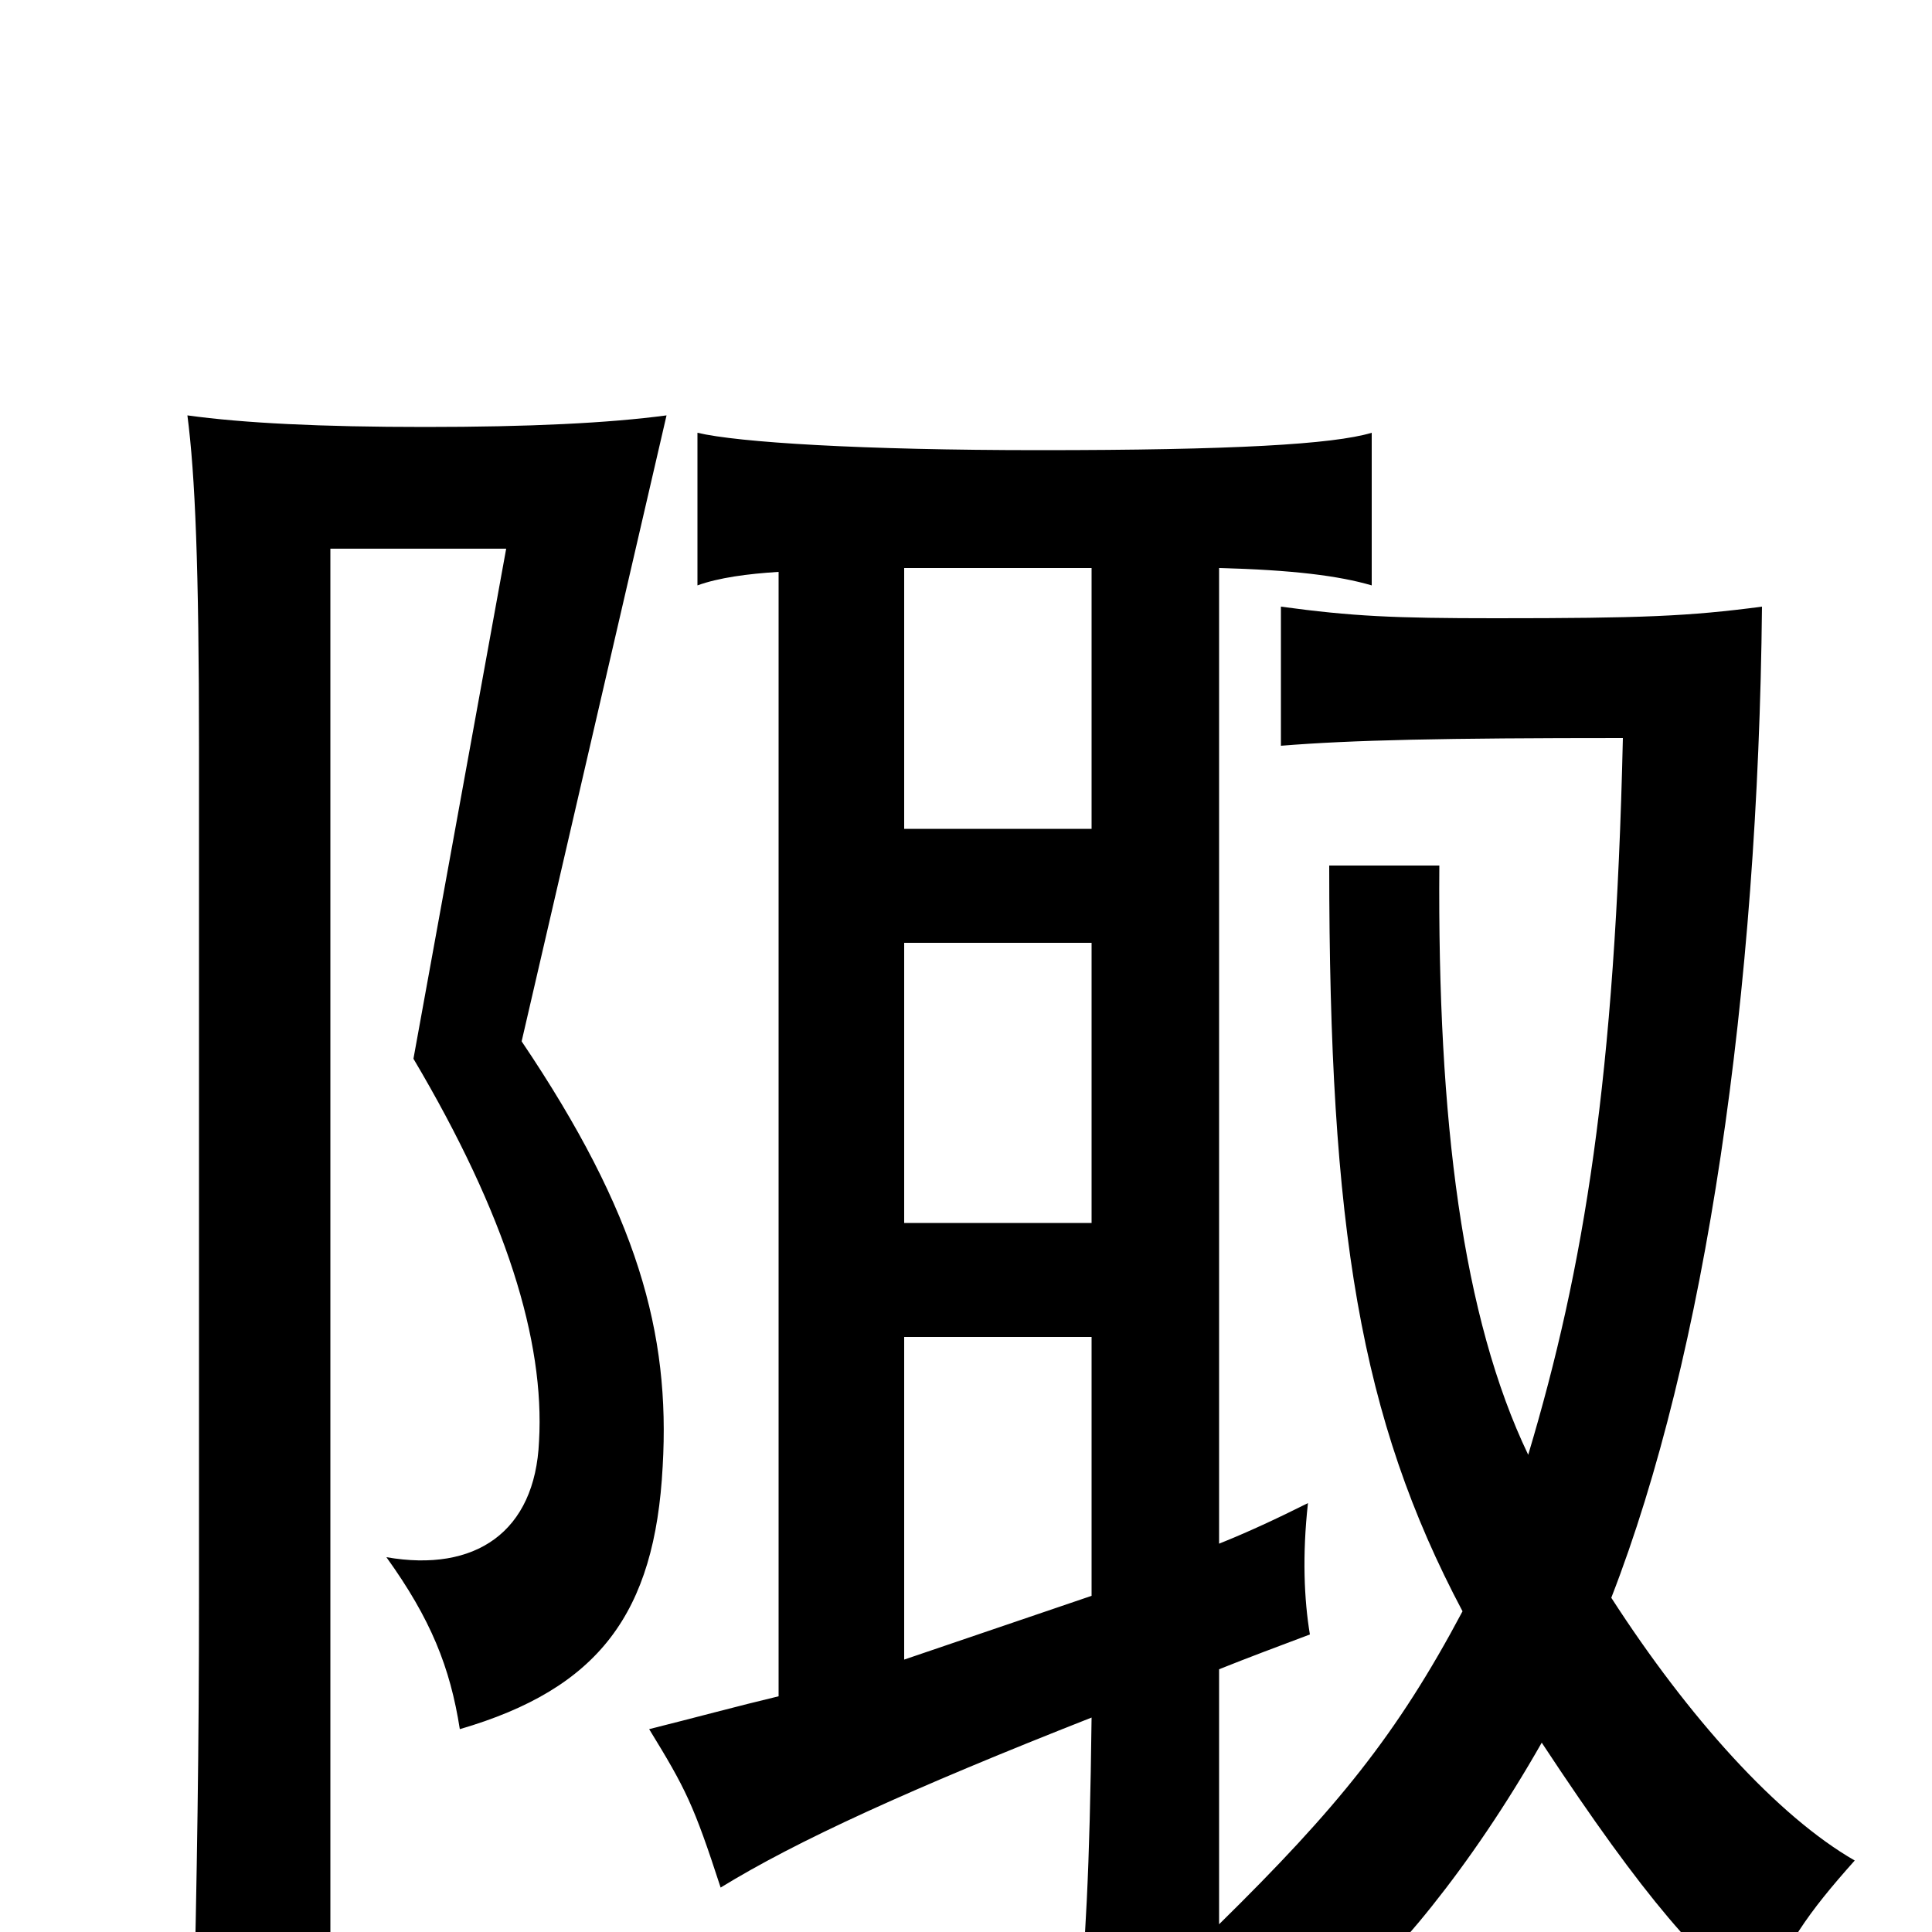 <svg xmlns="http://www.w3.org/2000/svg" viewBox="0 -1000 1000 1000">
	<path fill="#000000" d="M345 -785C315 -781 274 -779 220 -779C166 -779 126 -781 97 -785C101 -754 103 -707 103 -613V-175C103 -92 102 -33 100 56H171V-716H262L214 -452C262 -371 282 -306 279 -254C277 -207 246 -186 200 -194C223 -162 233 -137 238 -105C310 -126 339 -165 343 -241C347 -310 330 -372 270 -461ZM565 -367H468V-512H565ZM565 -174L468 -141V-308H565ZM631 -136C646 -142 662 -148 678 -154C675 -172 674 -195 677 -222C661 -214 646 -207 631 -201V-706C669 -705 693 -702 710 -697V-776C690 -770 638 -767 538 -767C446 -767 382 -771 361 -776V-697C372 -701 387 -703 403 -704V-122C382 -117 360 -111 336 -105C355 -74 359 -66 373 -23C412 -47 471 -74 565 -111C564 -30 562 3 557 63H639C636 45 632 27 631 9C653 19 675 30 689 41C720 16 761 -33 798 -98C852 -16 881 16 911 38C925 6 935 -9 960 -37C920 -60 874 -111 834 -173C883 -299 910 -486 912 -686C874 -681 850 -680 774 -680C721 -680 700 -681 663 -686V-614C700 -617 747 -618 840 -618C836 -442 820 -344 791 -247C757 -318 744 -420 745 -552H688C688 -364 704 -266 757 -166C723 -102 692 -64 631 -4ZM565 -571H468V-706H565Z"/>
</svg>
